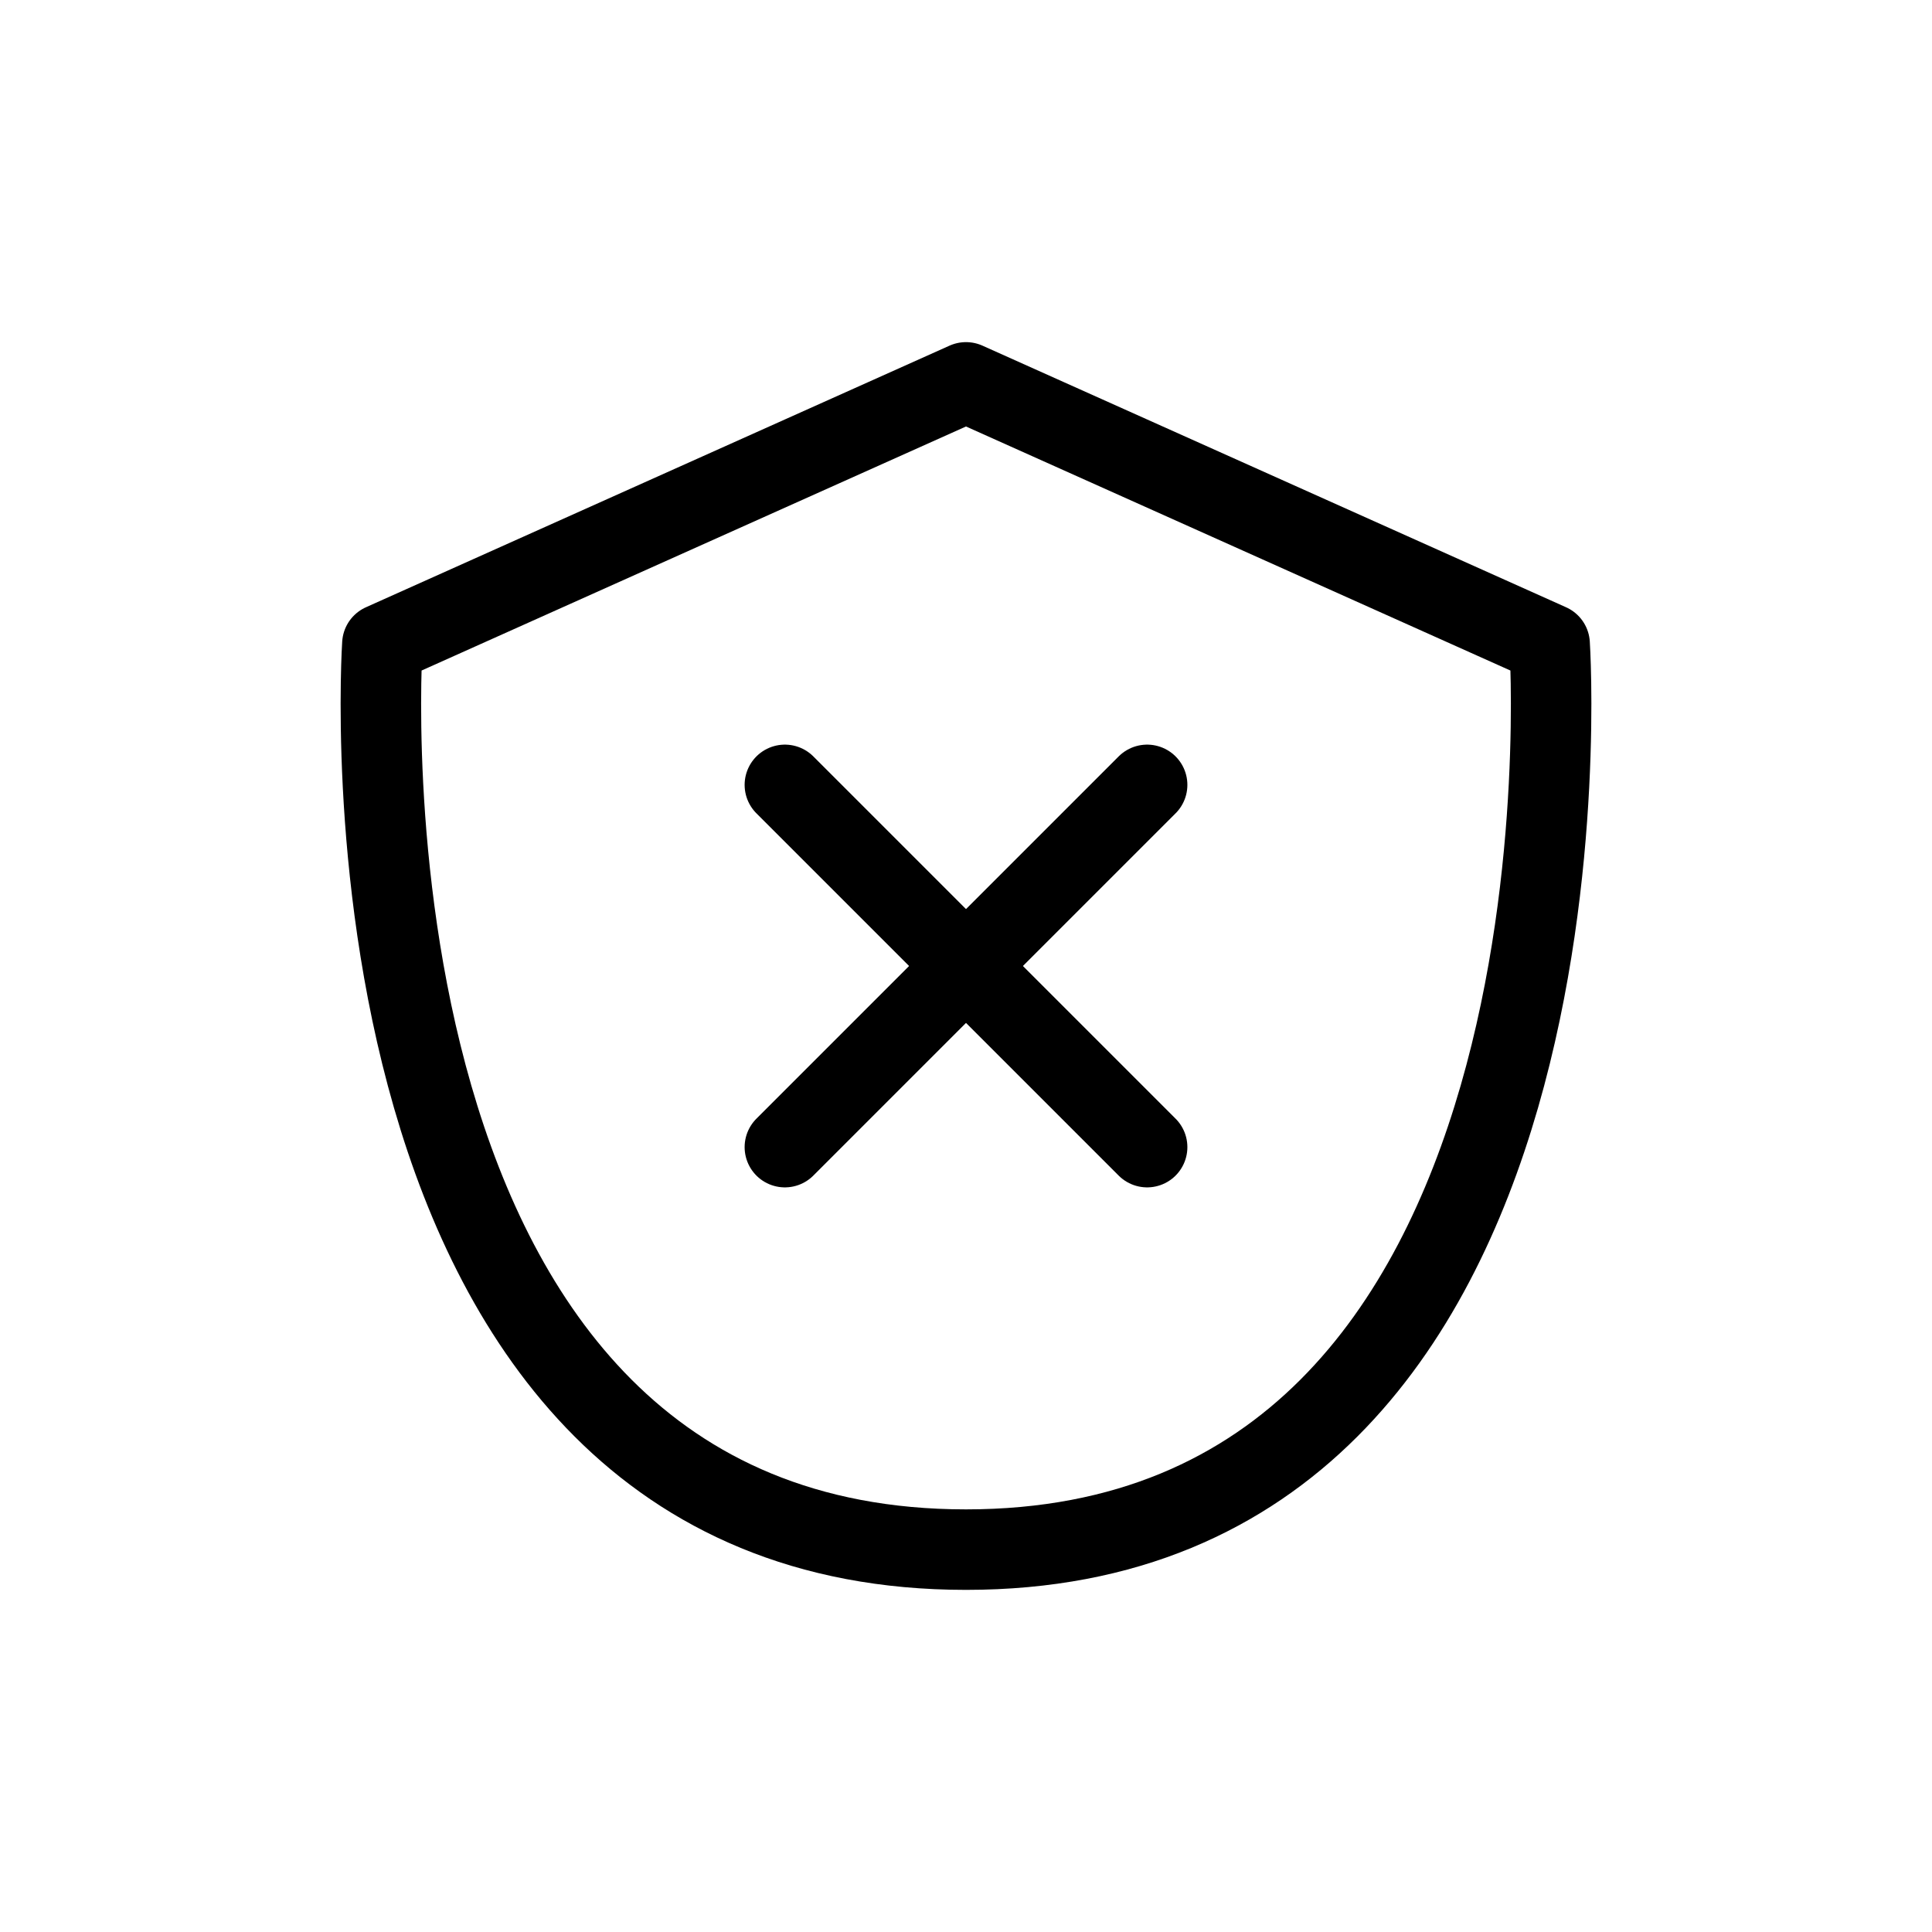 <svg width="24" height="24" viewBox="0 0 24 24" fill="none" xmlns="http://www.w3.org/2000/svg">
<path d="M12 4.75L4.75 8C4.75 8 4 19.25 12 19.25C20 19.25 19.25 8 19.25 8L12 4.75Z" stroke="currentColor" stroke-linecap="round" stroke-linejoin="round"/>
<path d="M9.75 14.25L14.25 9.75" stroke="currentColor" stroke-linecap="round" stroke-linejoin="round"/>
<path d="M14.25 14.25L9.75 9.75" stroke="currentColor" stroke-linecap="round" stroke-linejoin="round"/>
</svg>
